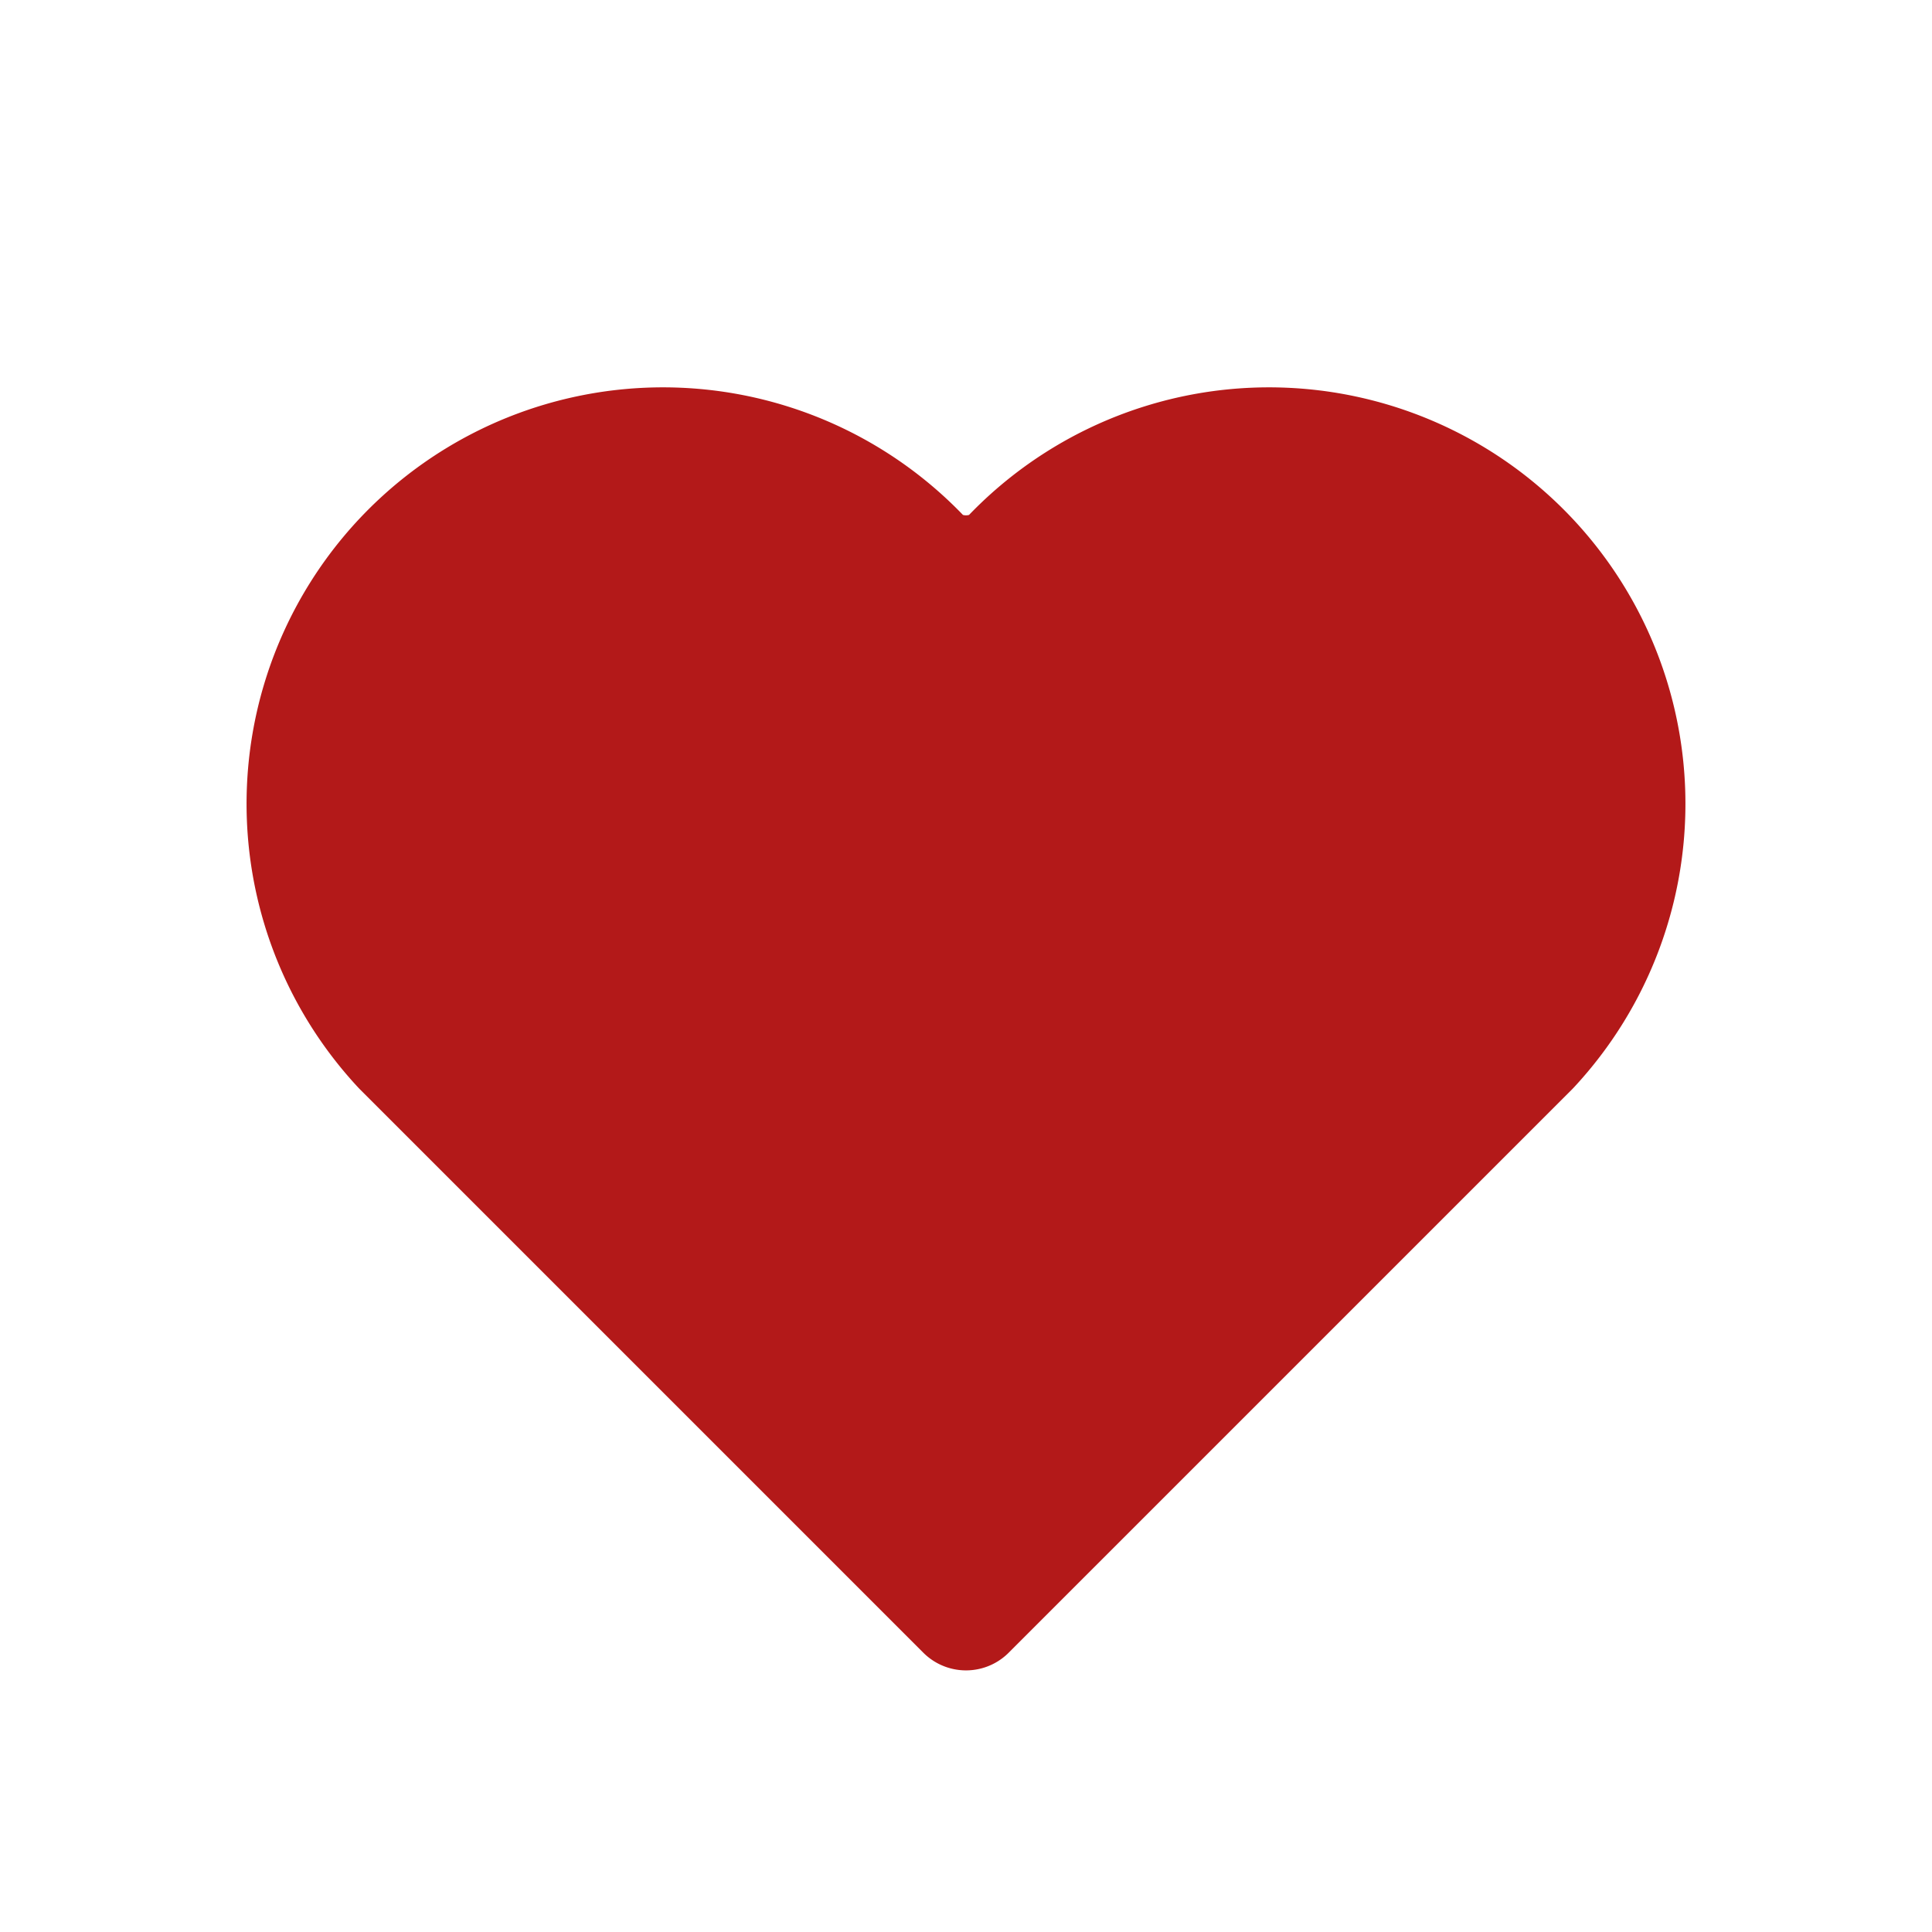 <svg id="like_act" xmlns="http://www.w3.org/2000/svg" width="24" height="24" viewBox="0 0 24 24">
  <path id="Path_15" data-name="Path 15" d="M0,0H24V24H0Z" fill="none"/>
  <path id="Path_16" data-name="Path 16" d="M12,20,5,13a4.423,4.423,0,1,1,6.5-6,.9.9,0,0,0,1,0A4.423,4.423,0,1,1,19,13l-7,7" fill="none" stroke="#b31919" stroke-linecap="round" stroke-linejoin="round" stroke-width="1.5"/>
  <path id="Path_7021" data-name="Path 7021" d="M12.012,7.185a5.754,5.754,0,0,1,6.069-.755c3.8,2.066,2.109,6.2-1.043,8.739a45.008,45.008,0,0,1-5.162,4.751s-2.3-2.226-4.768-4.751C5.673,13.7,3.865,12.078,3.933,10.739,4.425,1.928,12.012,7.185,12.012,7.185Z" fill="#b31919"/>
</svg>
